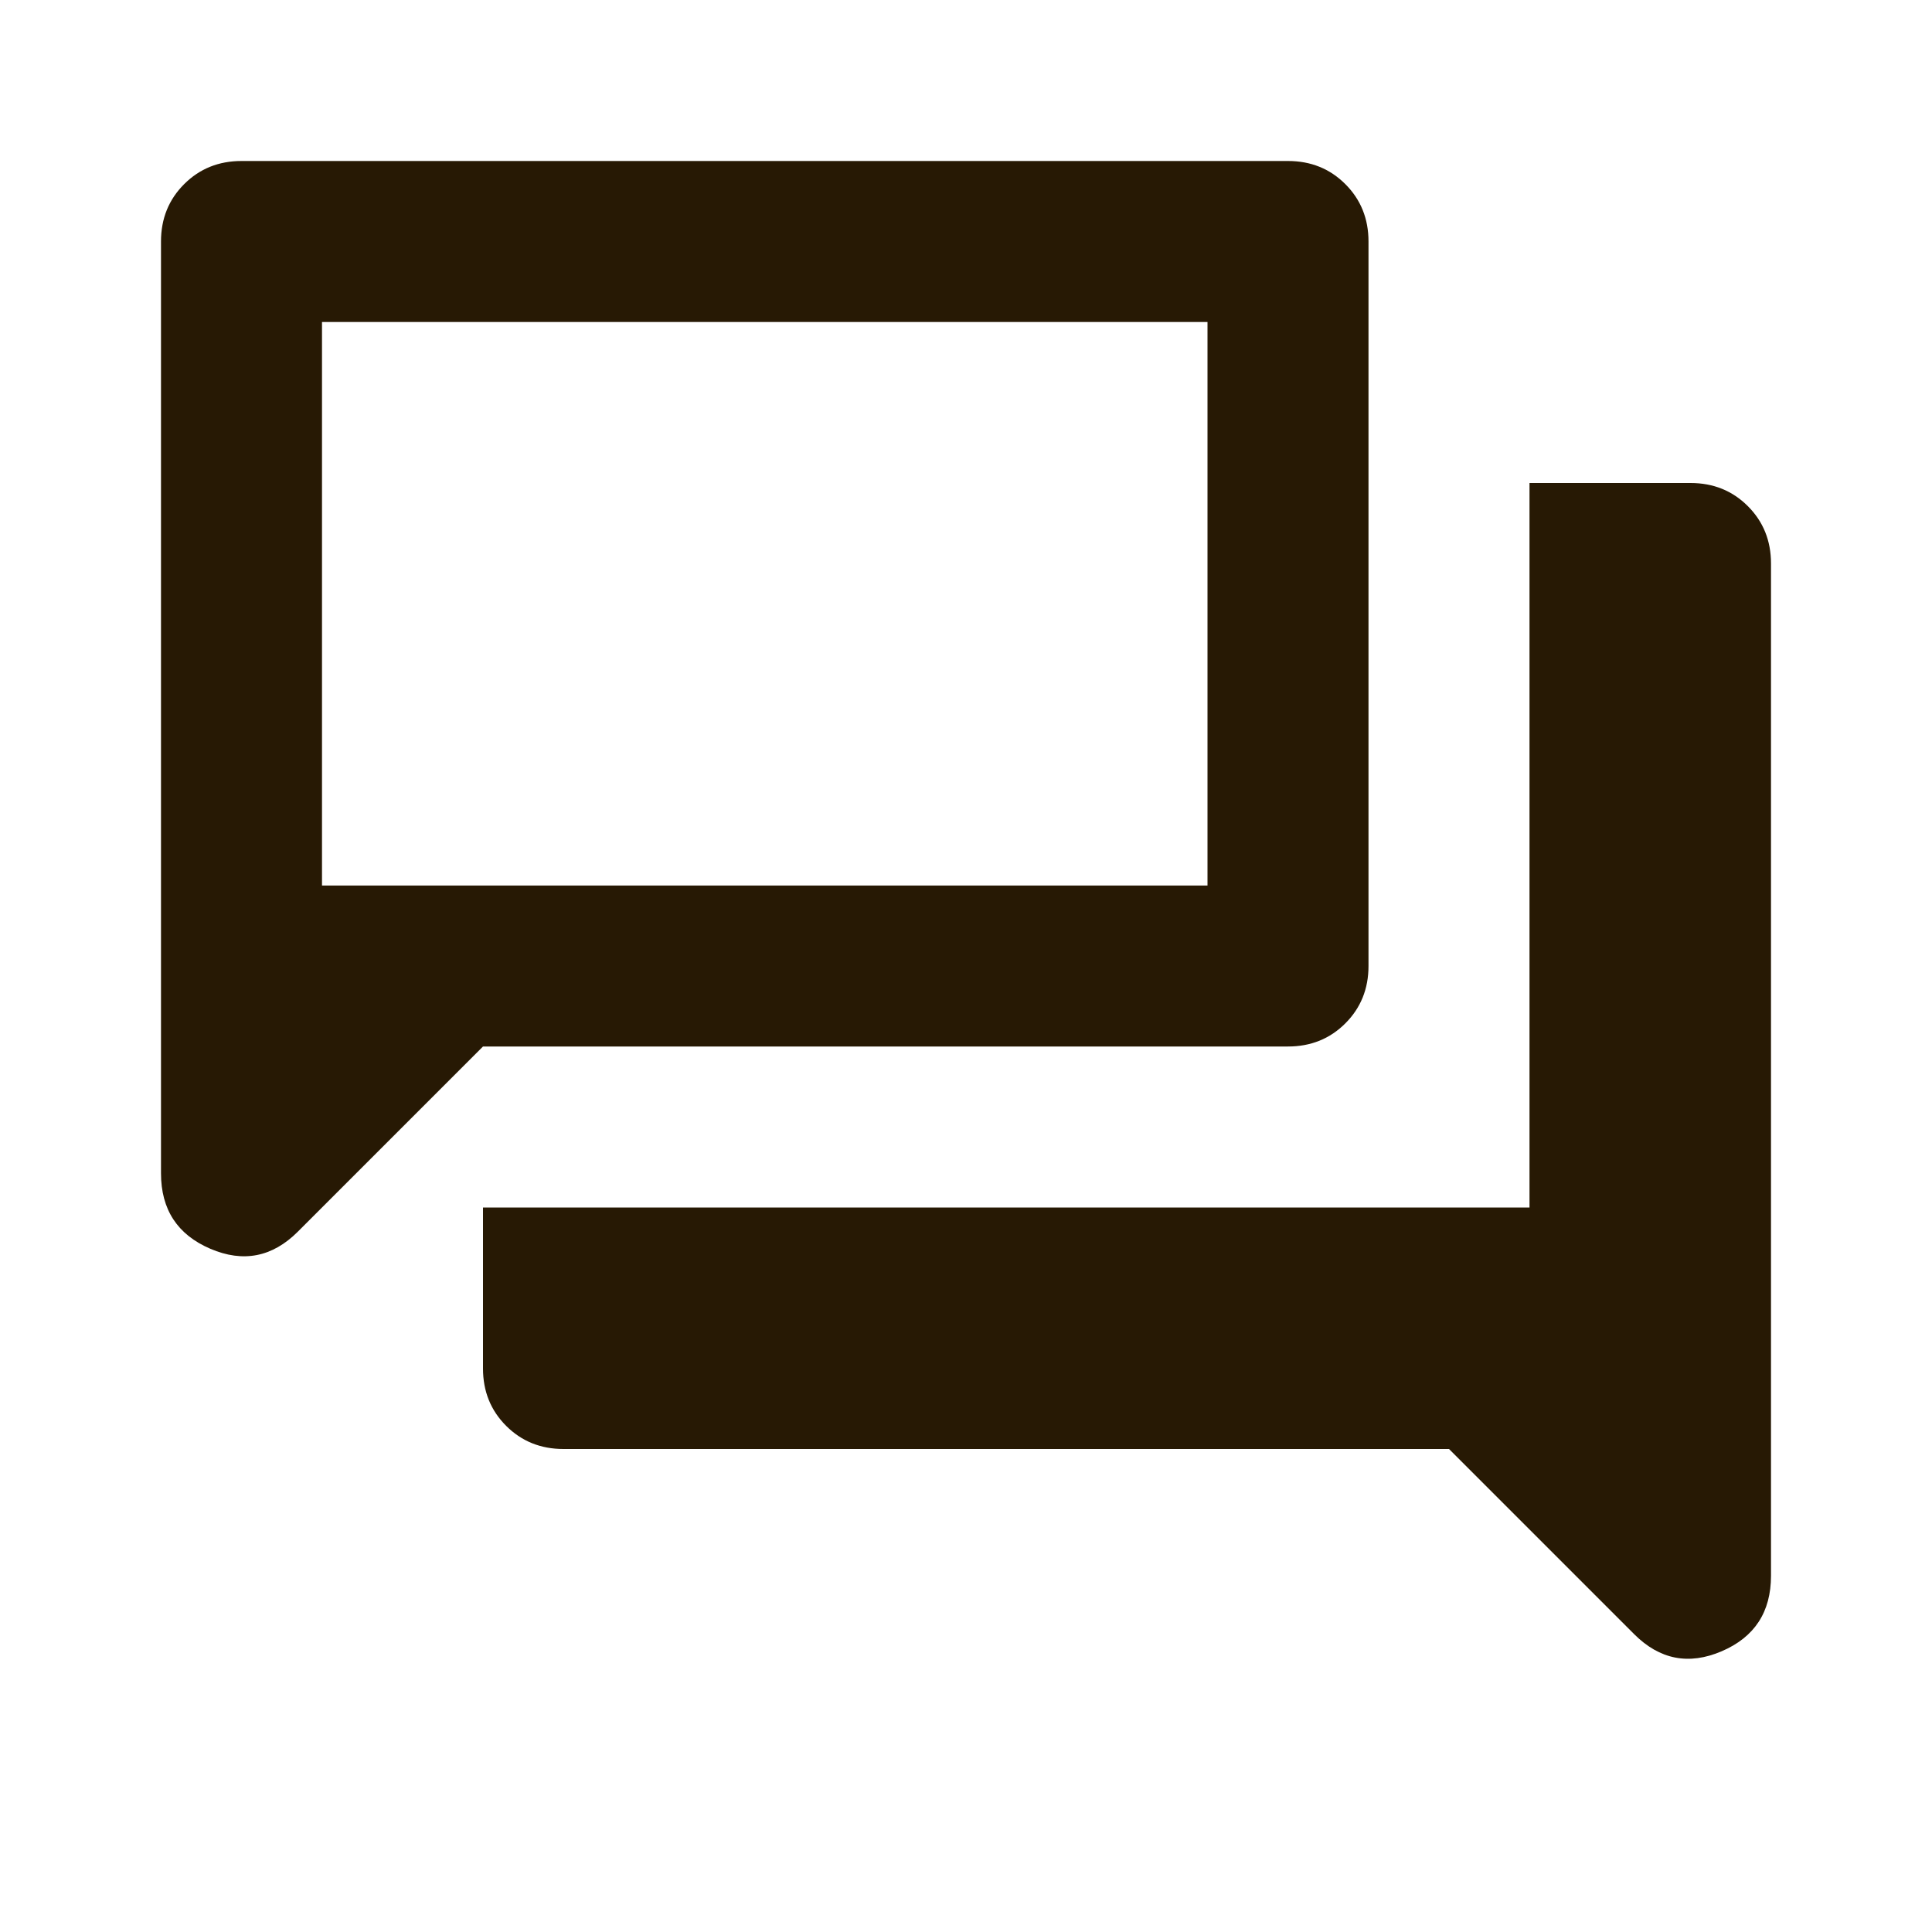 <svg xmlns="http://www.w3.org/2000/svg" height="24px" viewBox="0 -960 960 960" width="24px" fill="#271904"><path d="M280-240q-17 0-28.5-11.5T240-280v-80h520v-360h80q17 0 28.5 11.5T880-680v503q0 27-24.5 37.5T812-148l-92-92H280Zm-40-200-92 92q-19 19-43.5 8.5T80-377v-463q0-17 11.5-28.5T120-880h520q17 0 28.5 11.5T680-840v360q0 17-11.5 28.5T640-440H240Zm360-80v-280H160v280h440Zm-440 0v-280 280Z"/></svg>
